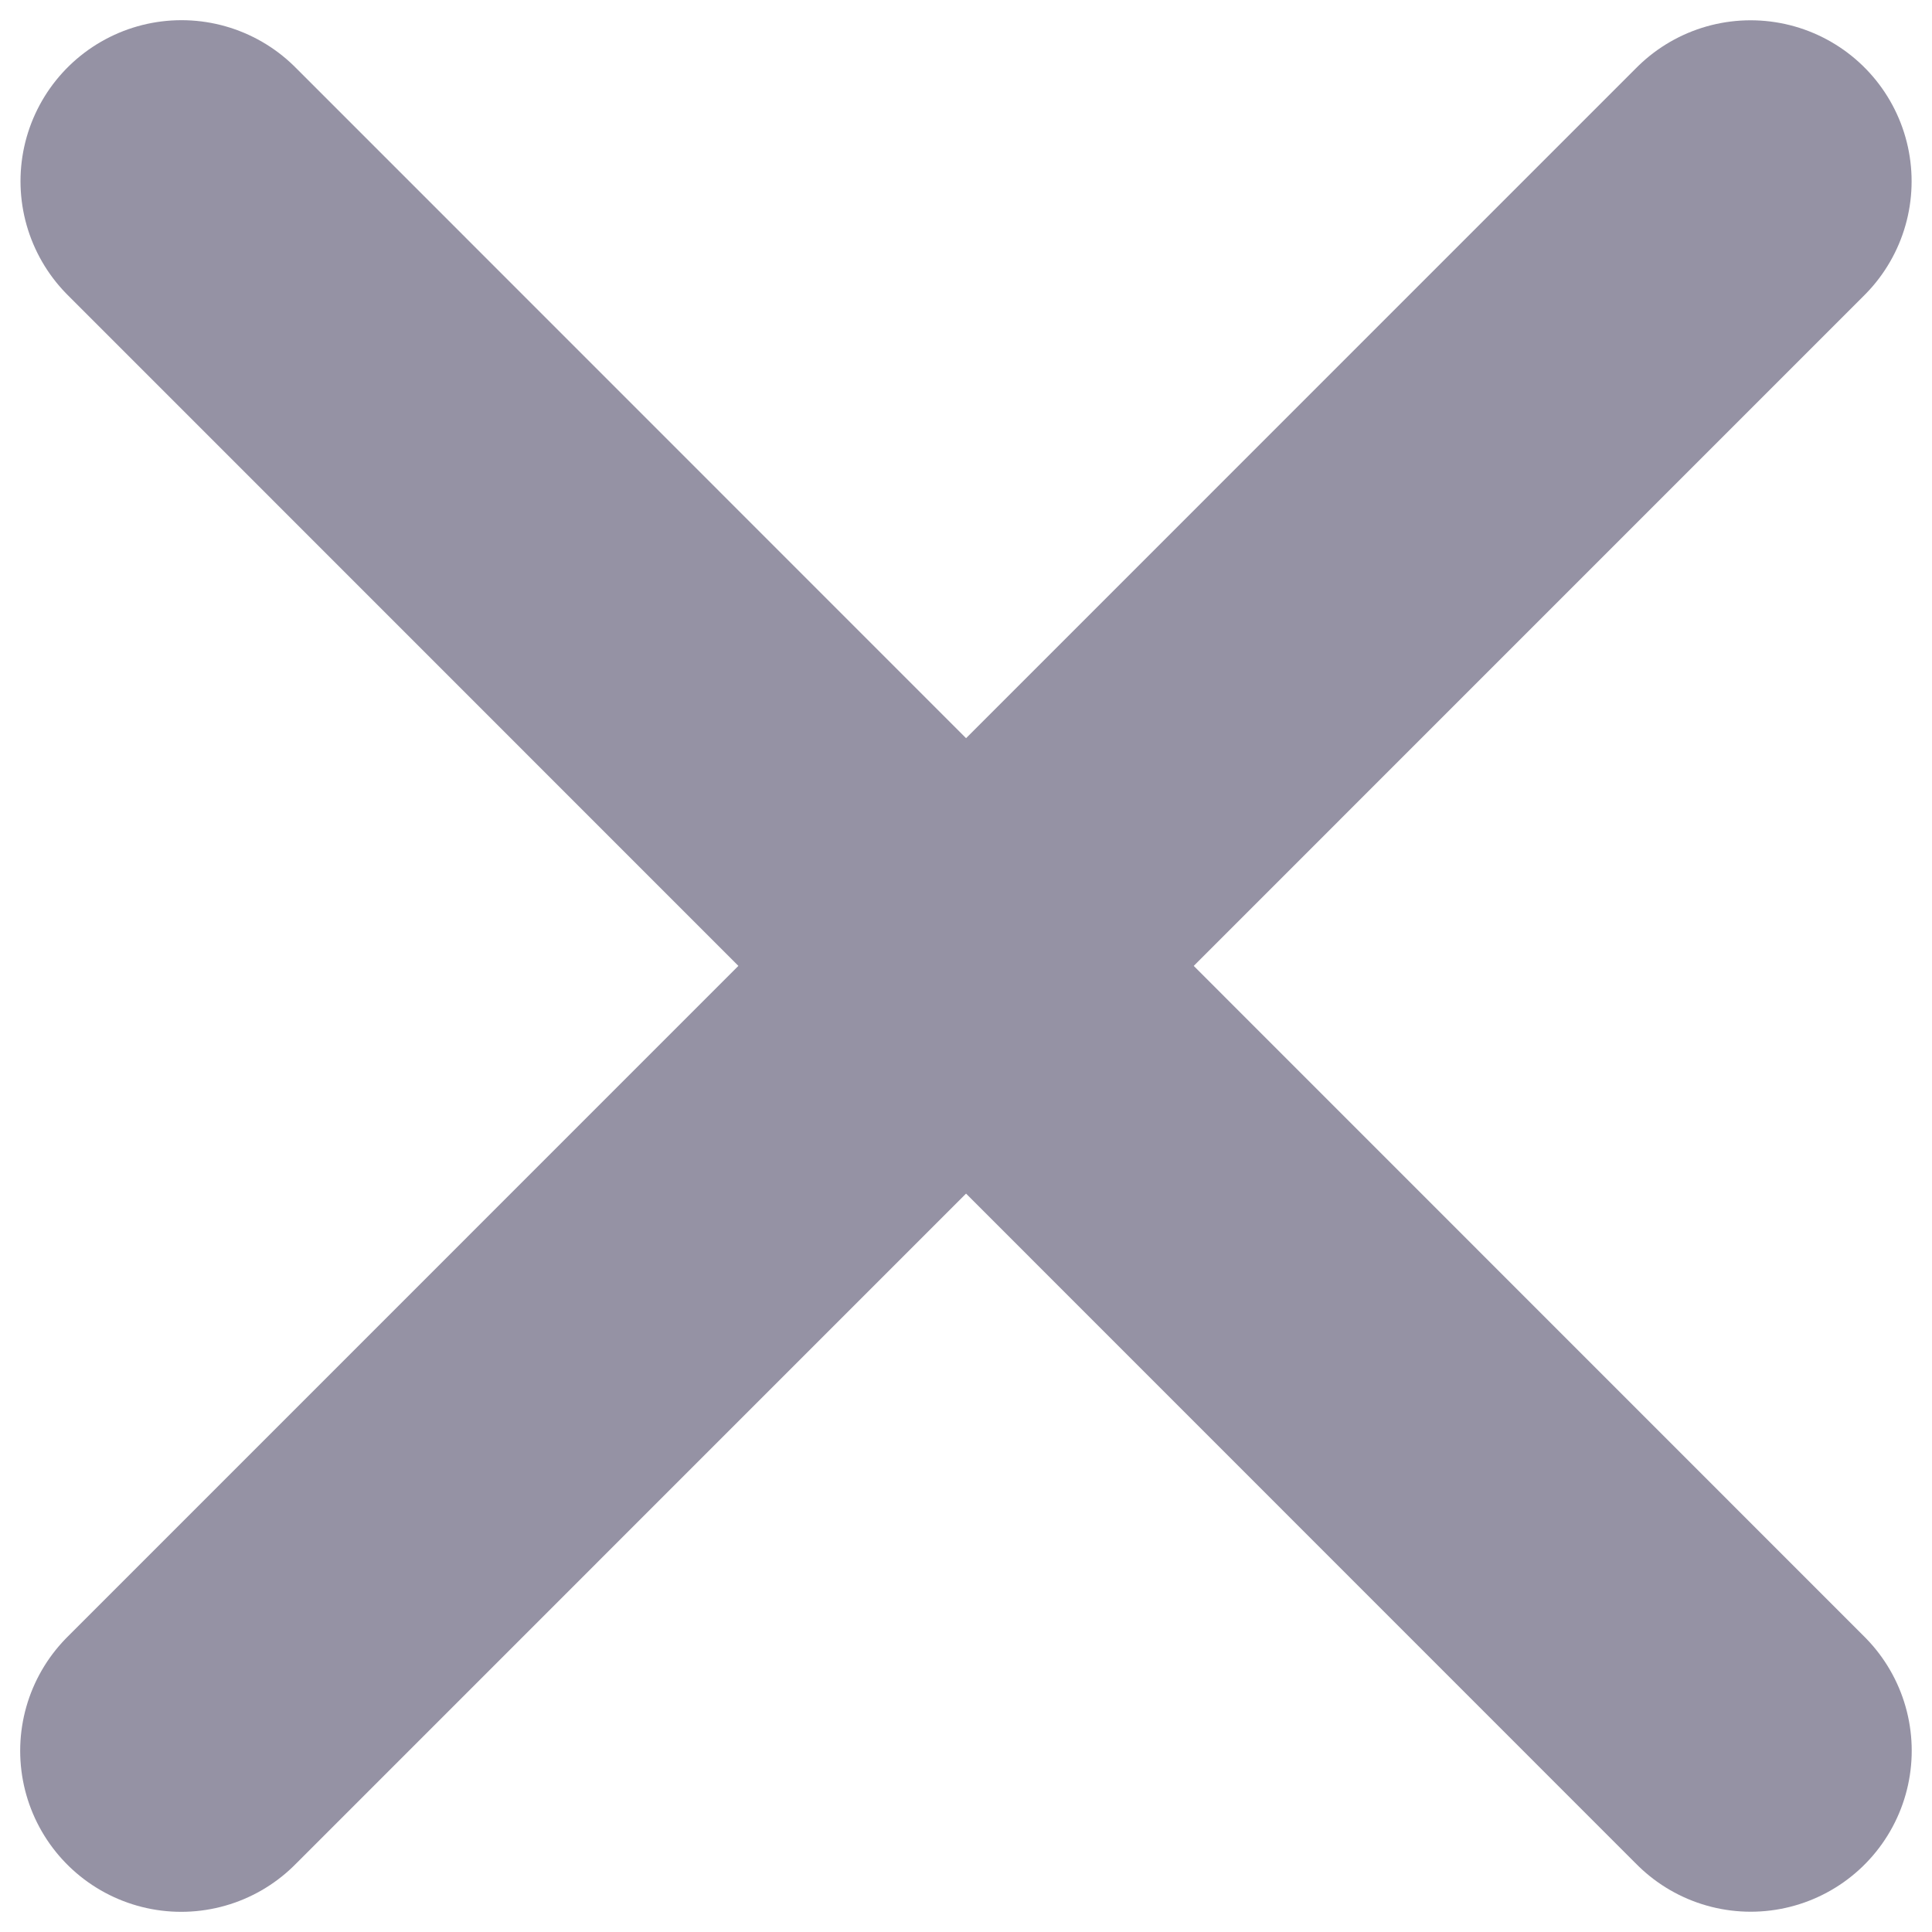 <svg width="18" height="18" viewBox="0 0 18 18" fill="none" xmlns="http://www.w3.org/2000/svg">
    <path d="M1.691 1.688L16.311 16.311" stroke="#9592A4" stroke-width="3" stroke-linecap="round" stroke-linejoin="round"/>
    <path d="M1.688 16.312L16.31 1.689" stroke="#9592A4" stroke-width="3" stroke-linecap="round" stroke-linejoin="round"/>
</svg>
